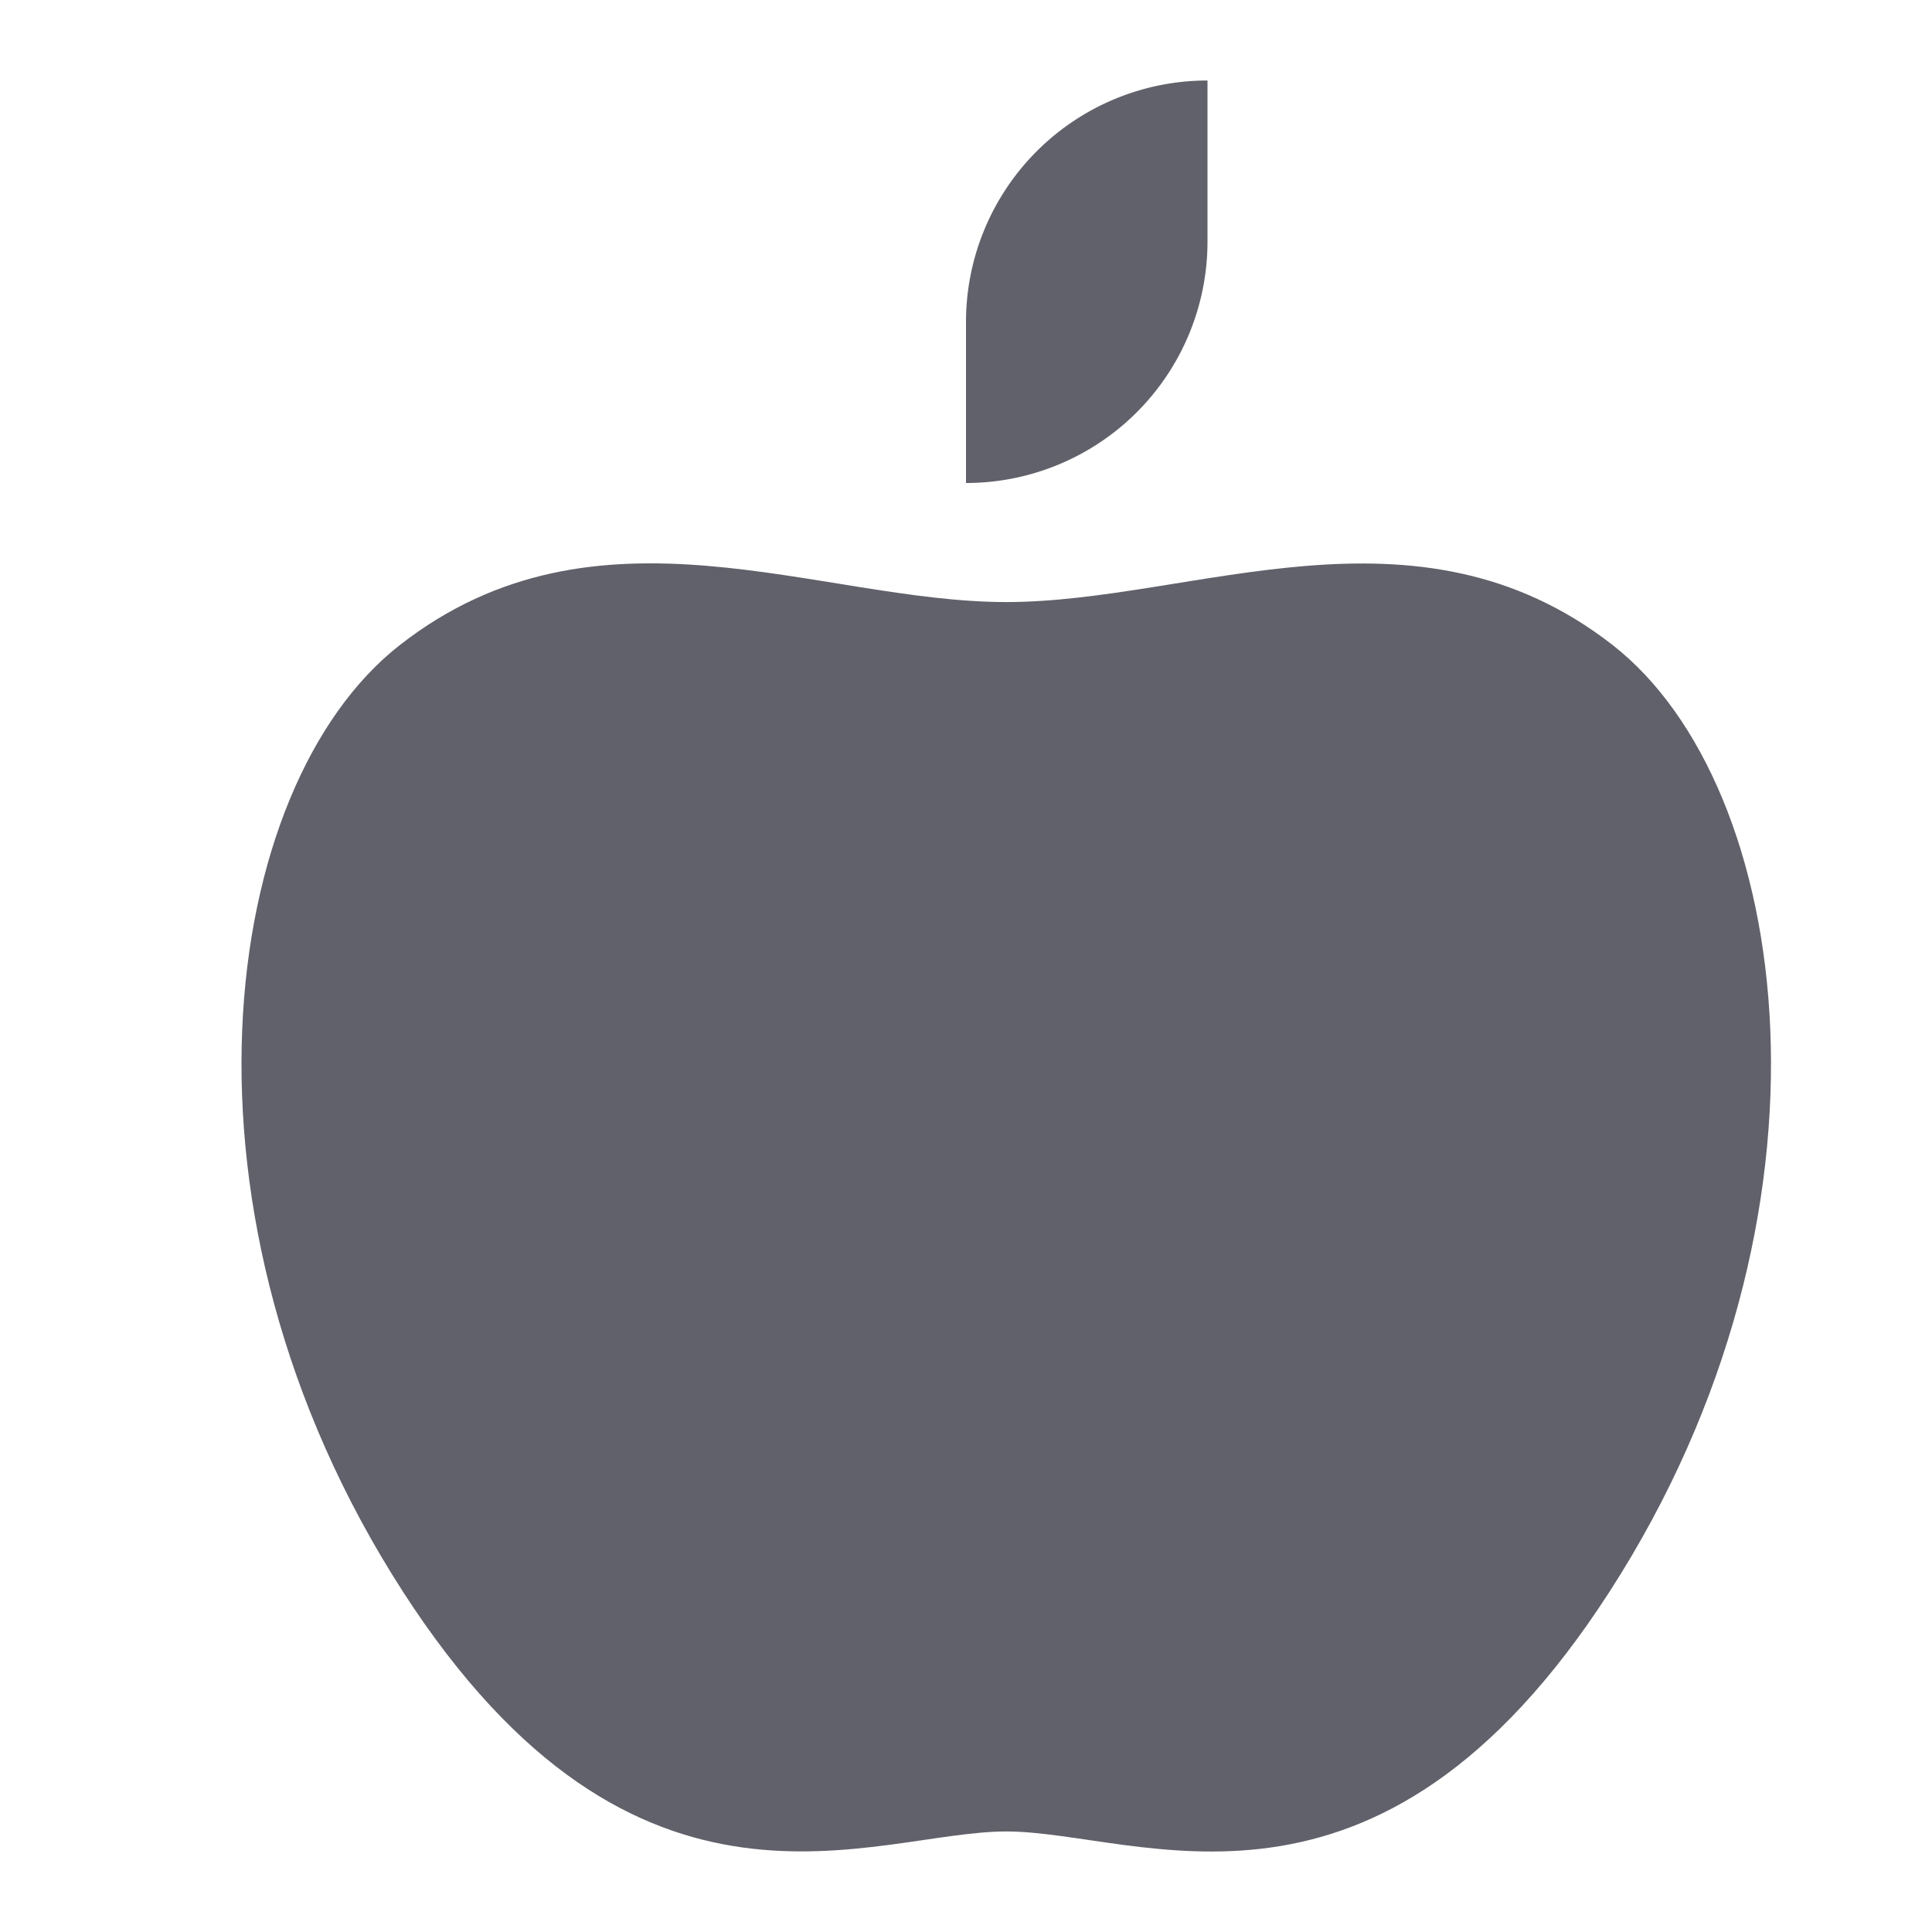 <svg xmlns="http://www.w3.org/2000/svg" height="24" width="24" viewBox="0 0 24 24"><path data-color="color-2" d="M15,1h0V3a3,3,0,0,1-3,3h0V4A3,3,0,0,1,15,1Z" fill="#61616b"></path> <path d="M20.033,8.013c-2.448-1.909-5.2-.534-7.533-.534S7.415,6.1,4.967,8.013c-2.245,1.752-2.99,7.064.039,11.76,2.906,4.5,5.836,2.978,7.494,2.978s4.588,1.527,7.494-2.978C23.023,15.077,22.278,9.765,20.033,8.013Z" fill="#61616b"></path></svg>
